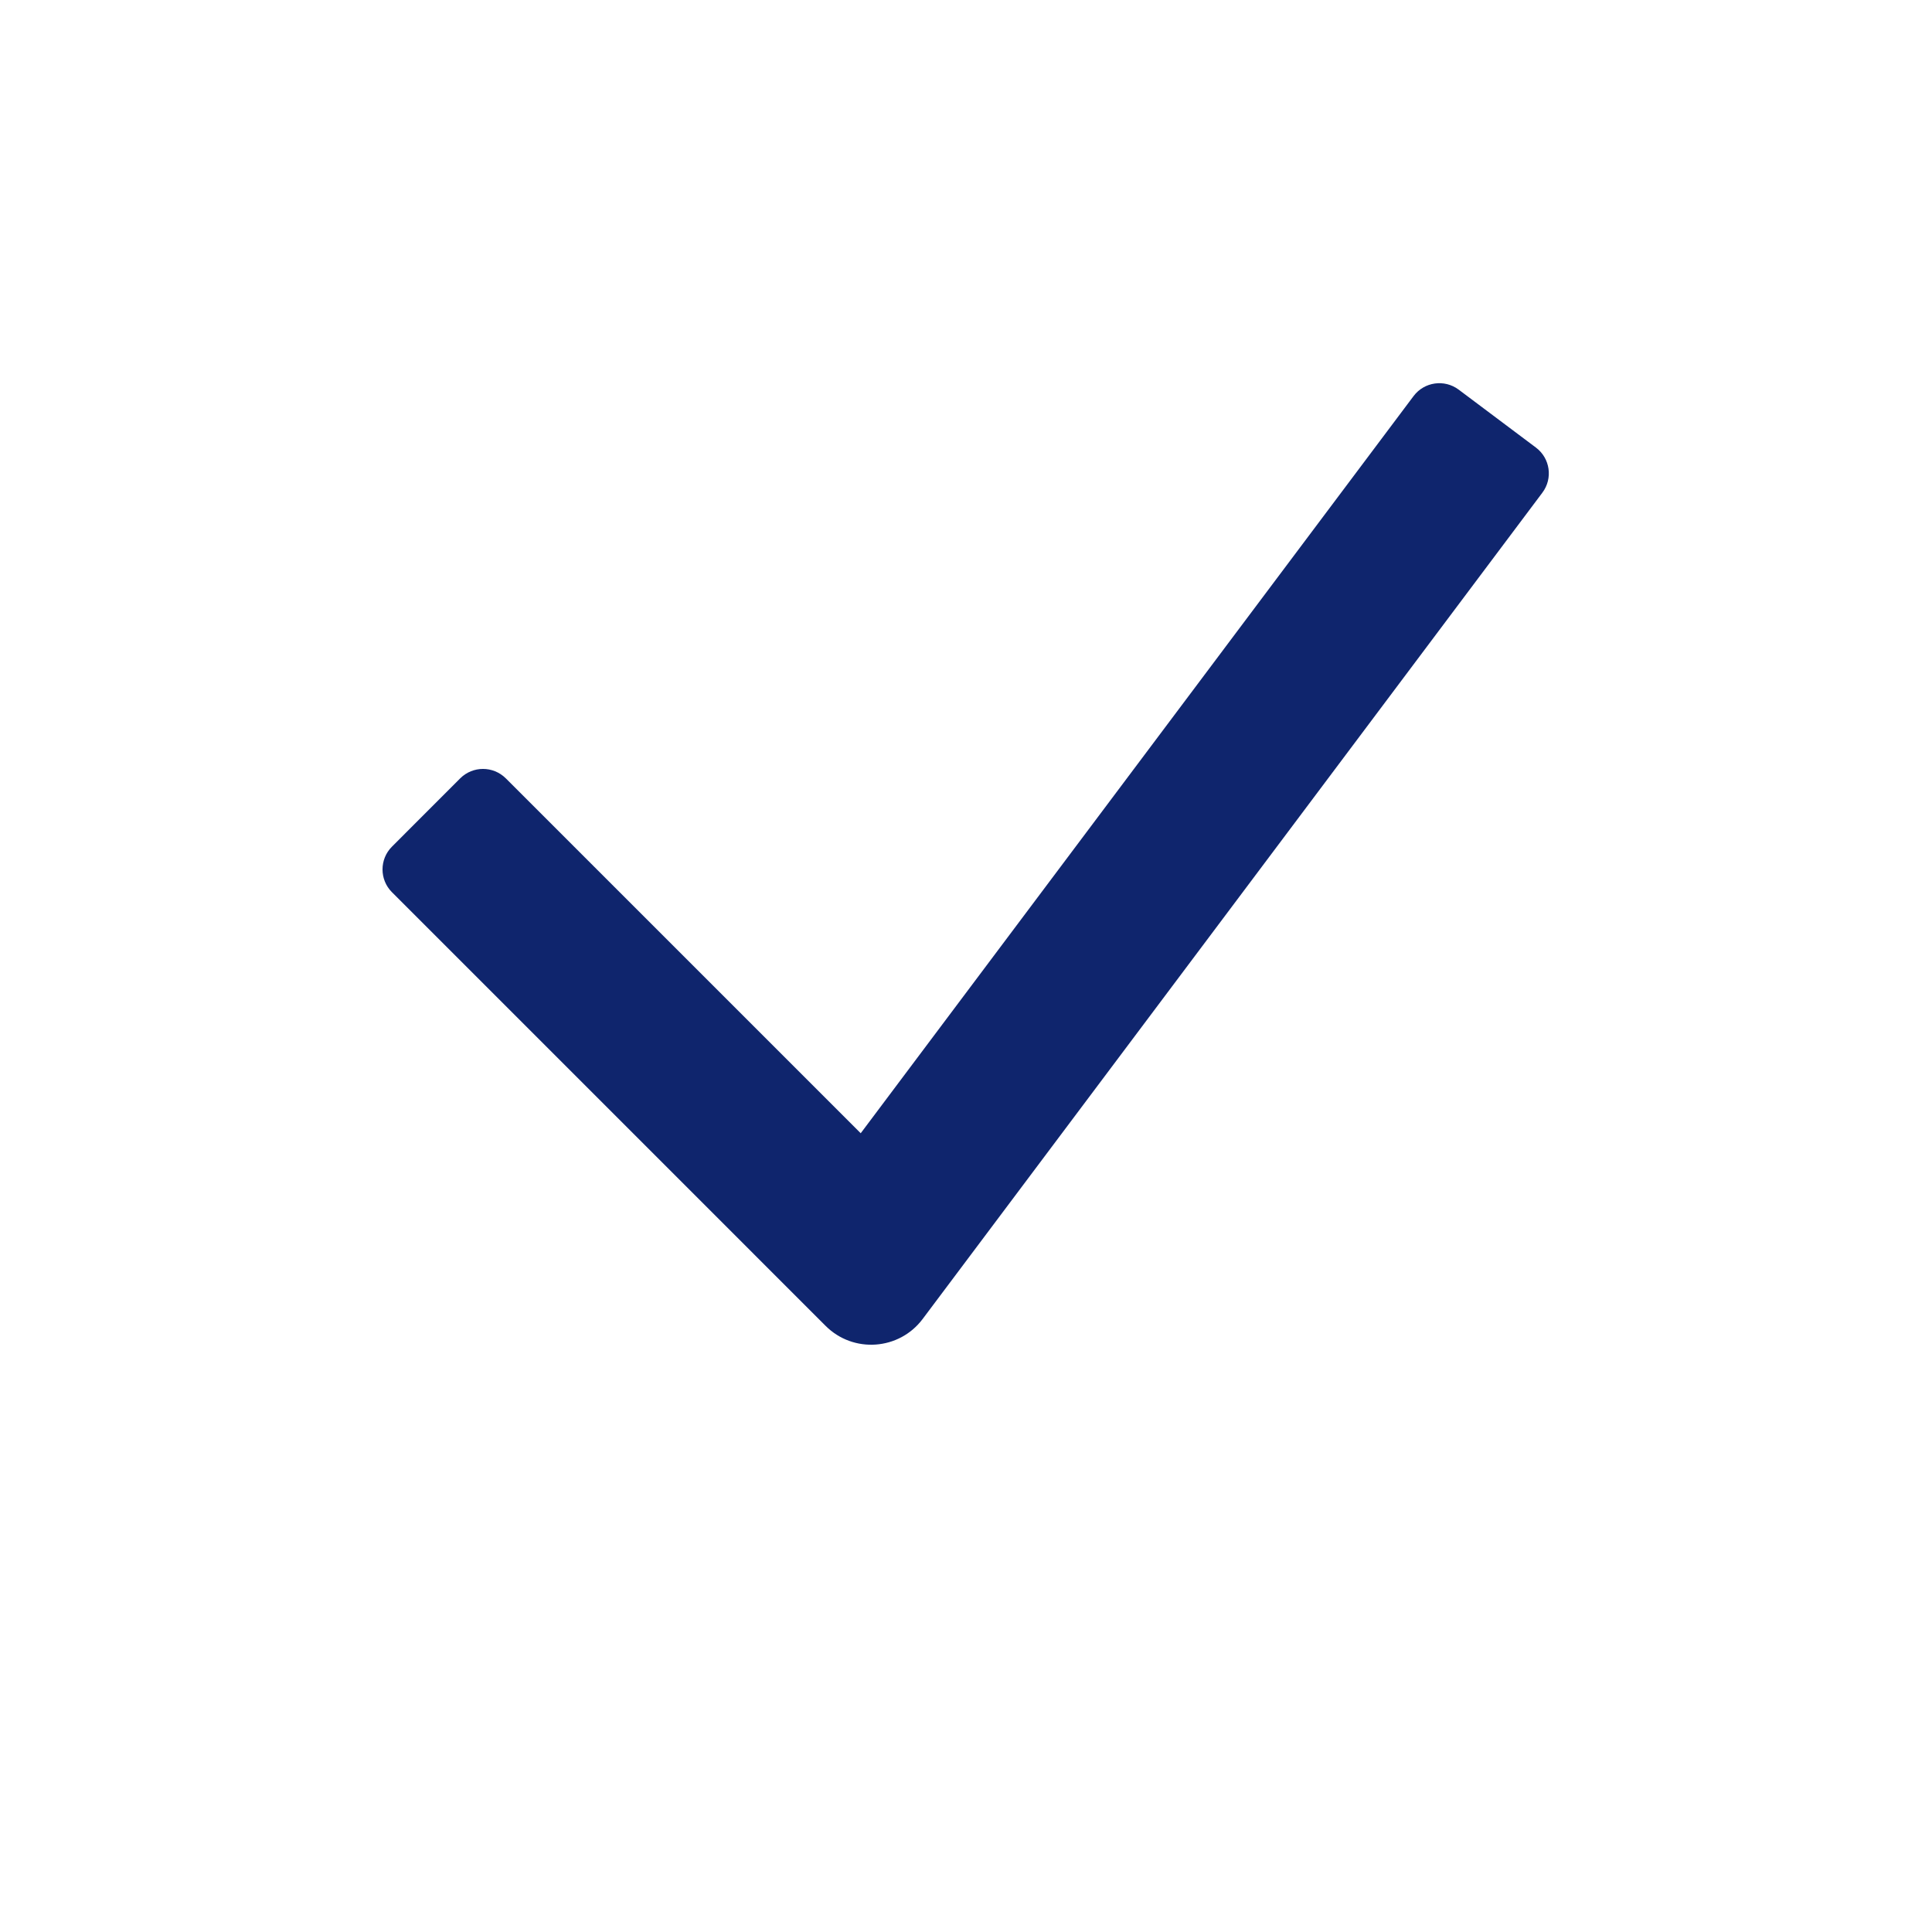 <svg width="30" height="30" viewBox="0 0 30 30" fill="none" xmlns="http://www.w3.org/2000/svg">
<path fill-rule="evenodd" clip-rule="evenodd" d="M23.85 6.95C24.071 7.116 24.116 7.429 23.95 7.65L14.327 20.481C13.962 20.968 13.25 21.018 12.82 20.588L6.086 13.854C5.891 13.659 5.891 13.342 6.086 13.147L7.146 12.086C7.342 11.891 7.658 11.891 7.854 12.086L13.365 17.597L21.95 6.15C22.116 5.929 22.429 5.885 22.65 6.05L23.85 6.95Z" fill="#0F256D"/>
</svg>

